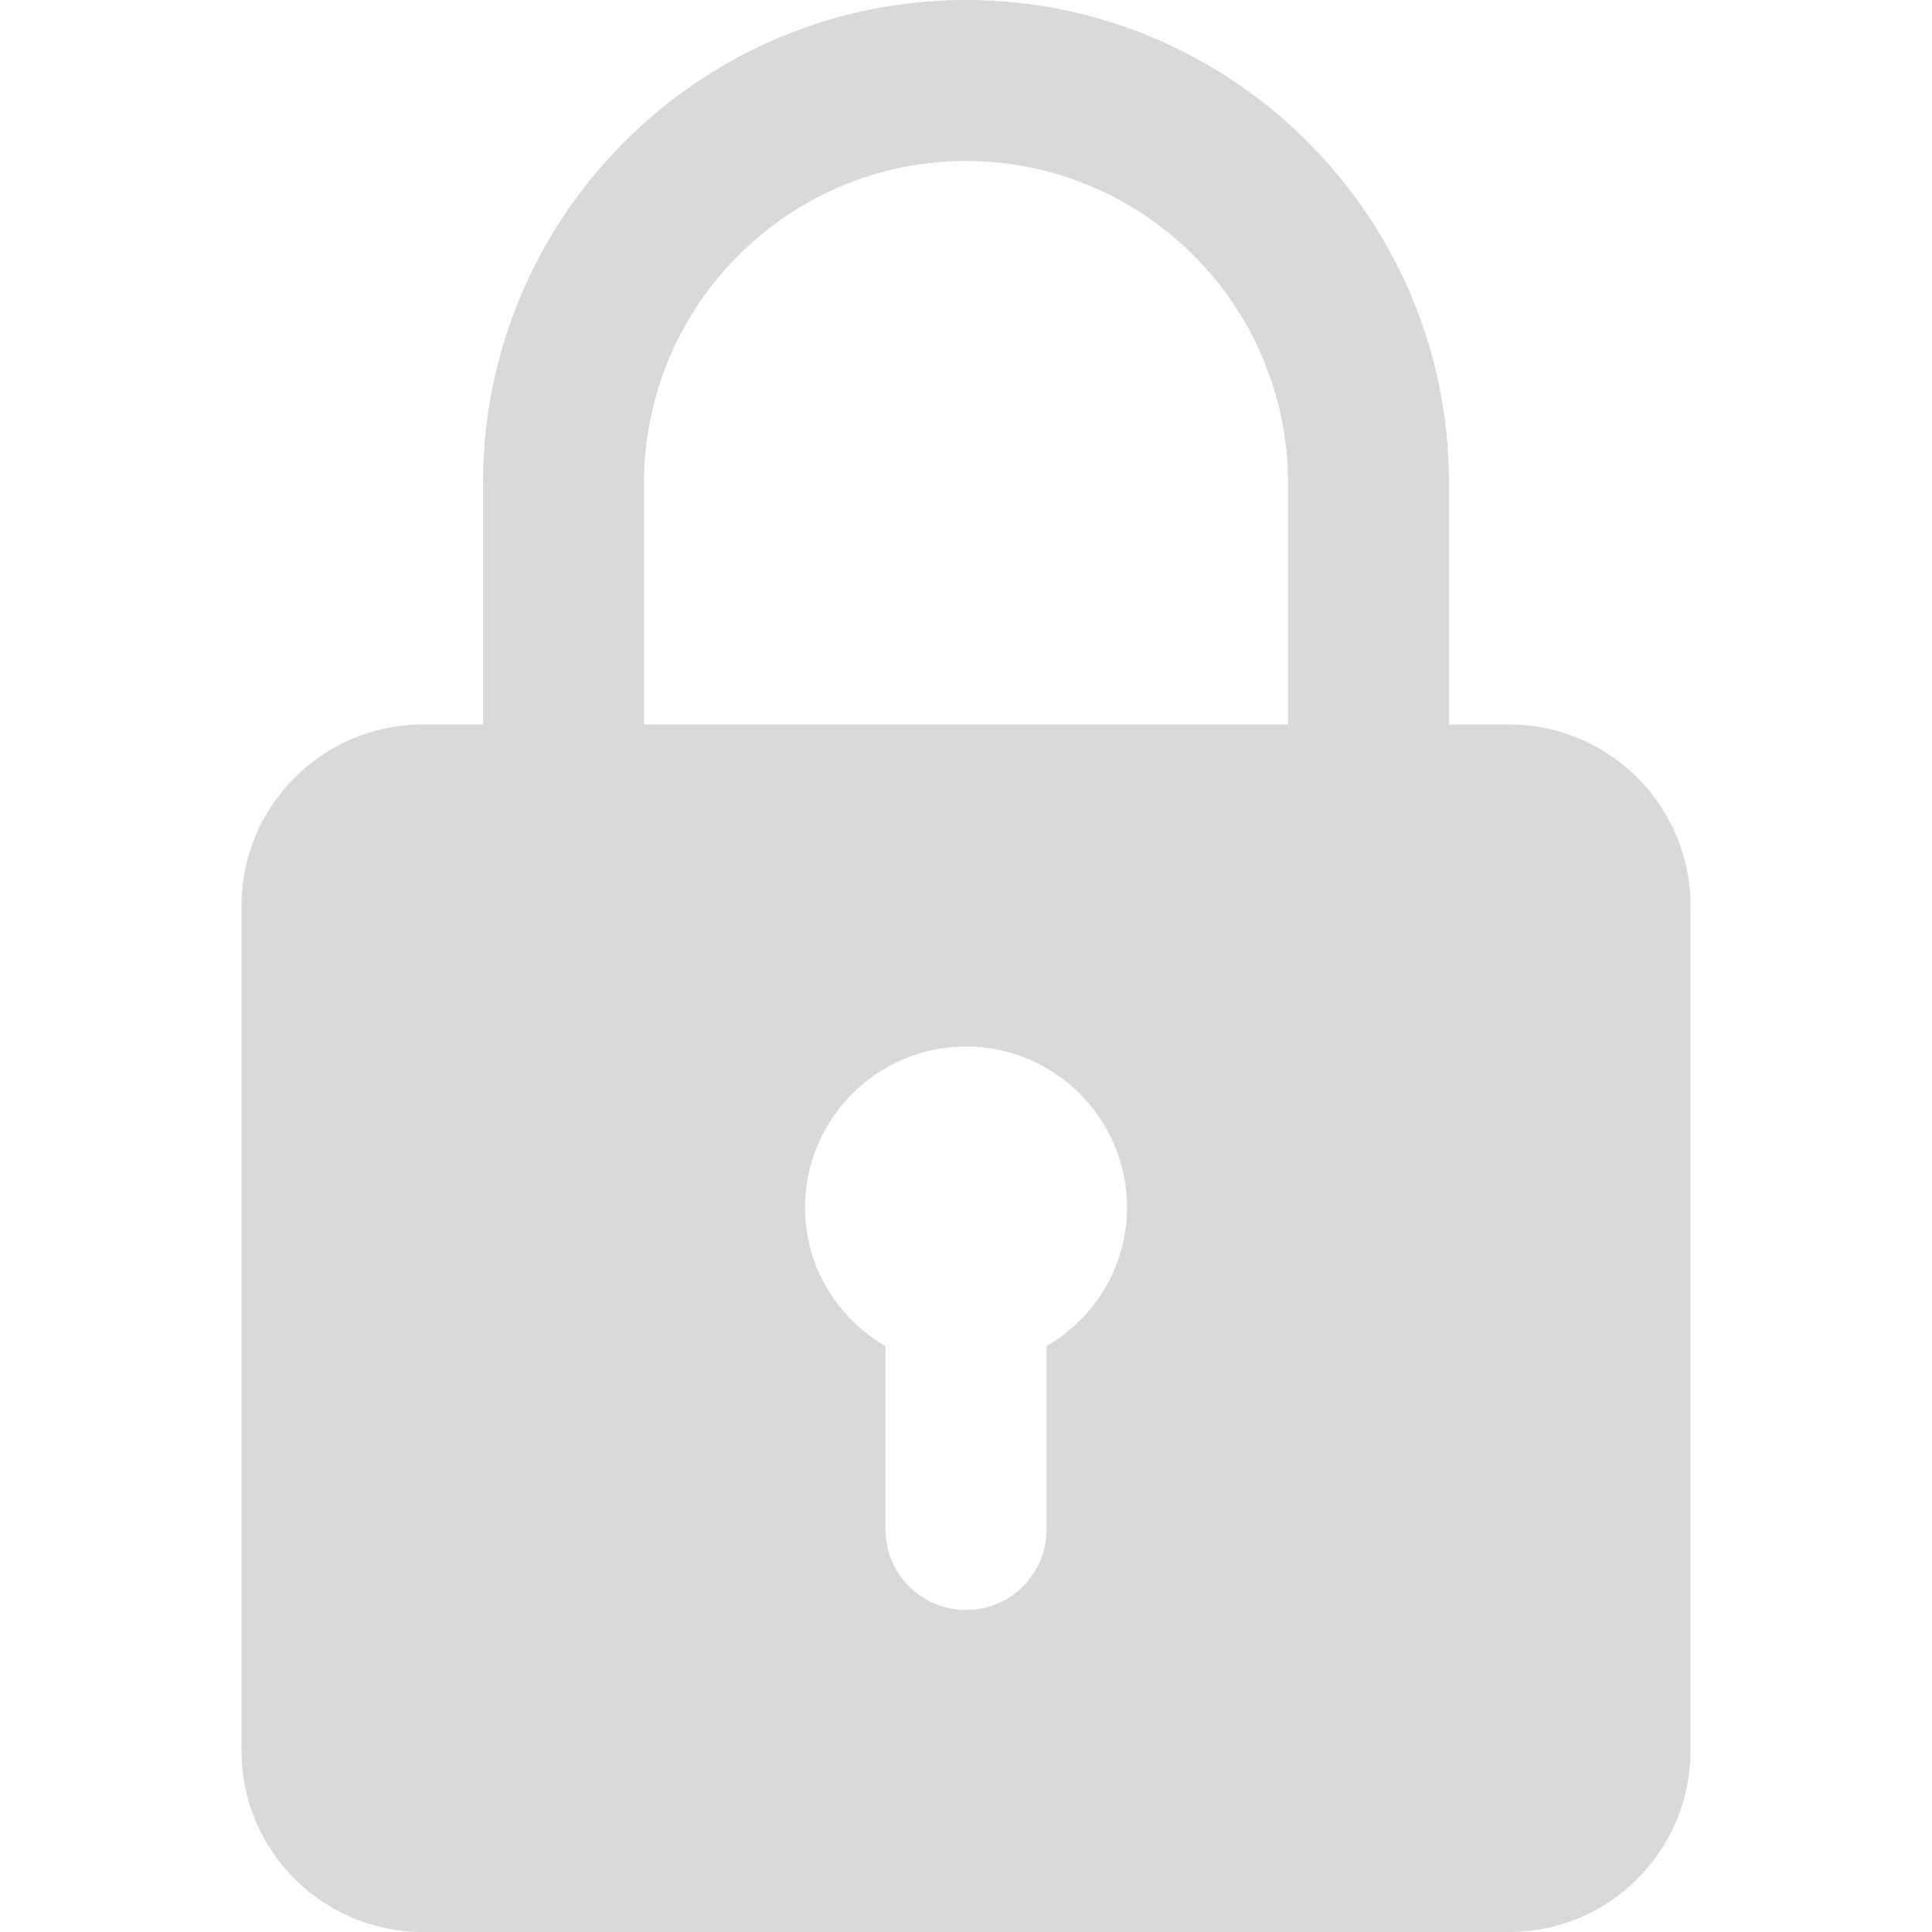 <svg width="12" height="12" viewBox="0 0 12 12" fill="none" xmlns="http://www.w3.org/2000/svg">
<g id="fi_3064155" opacity="0.5" clip-path="url(#clip0_1_197)">
<path id="Vector" d="M9.375 4.5H9V3C9 1.345 7.654 0 6 0C4.346 0 3 1.345 3 3V4.5H2.625C2.005 4.5 1.5 5.005 1.5 5.625V10.875C1.5 11.495 2.005 12 2.625 12H9.375C9.995 12 10.5 11.495 10.5 10.875V5.625C10.5 5.005 9.995 4.5 9.375 4.5ZM4 3C4 1.897 4.897 1 6 1C7.103 1 8 1.897 8 3V4.5H4V3ZM6.5 8.361V9.5C6.5 9.776 6.277 10 6 10C5.723 10 5.5 9.776 5.5 9.5V8.361C5.202 8.188 5 7.869 5 7.5C5 6.949 5.449 6.5 6 6.5C6.551 6.5 7 6.949 7 7.5C7 7.869 6.798 8.188 6.5 8.361Z" fill="#B3B3B3"/>
</g>
<defs>
<clipPath id="clip0_1_197">
<rect width="12" height="12" fill="white"/>
</clipPath>
</defs>
</svg>
